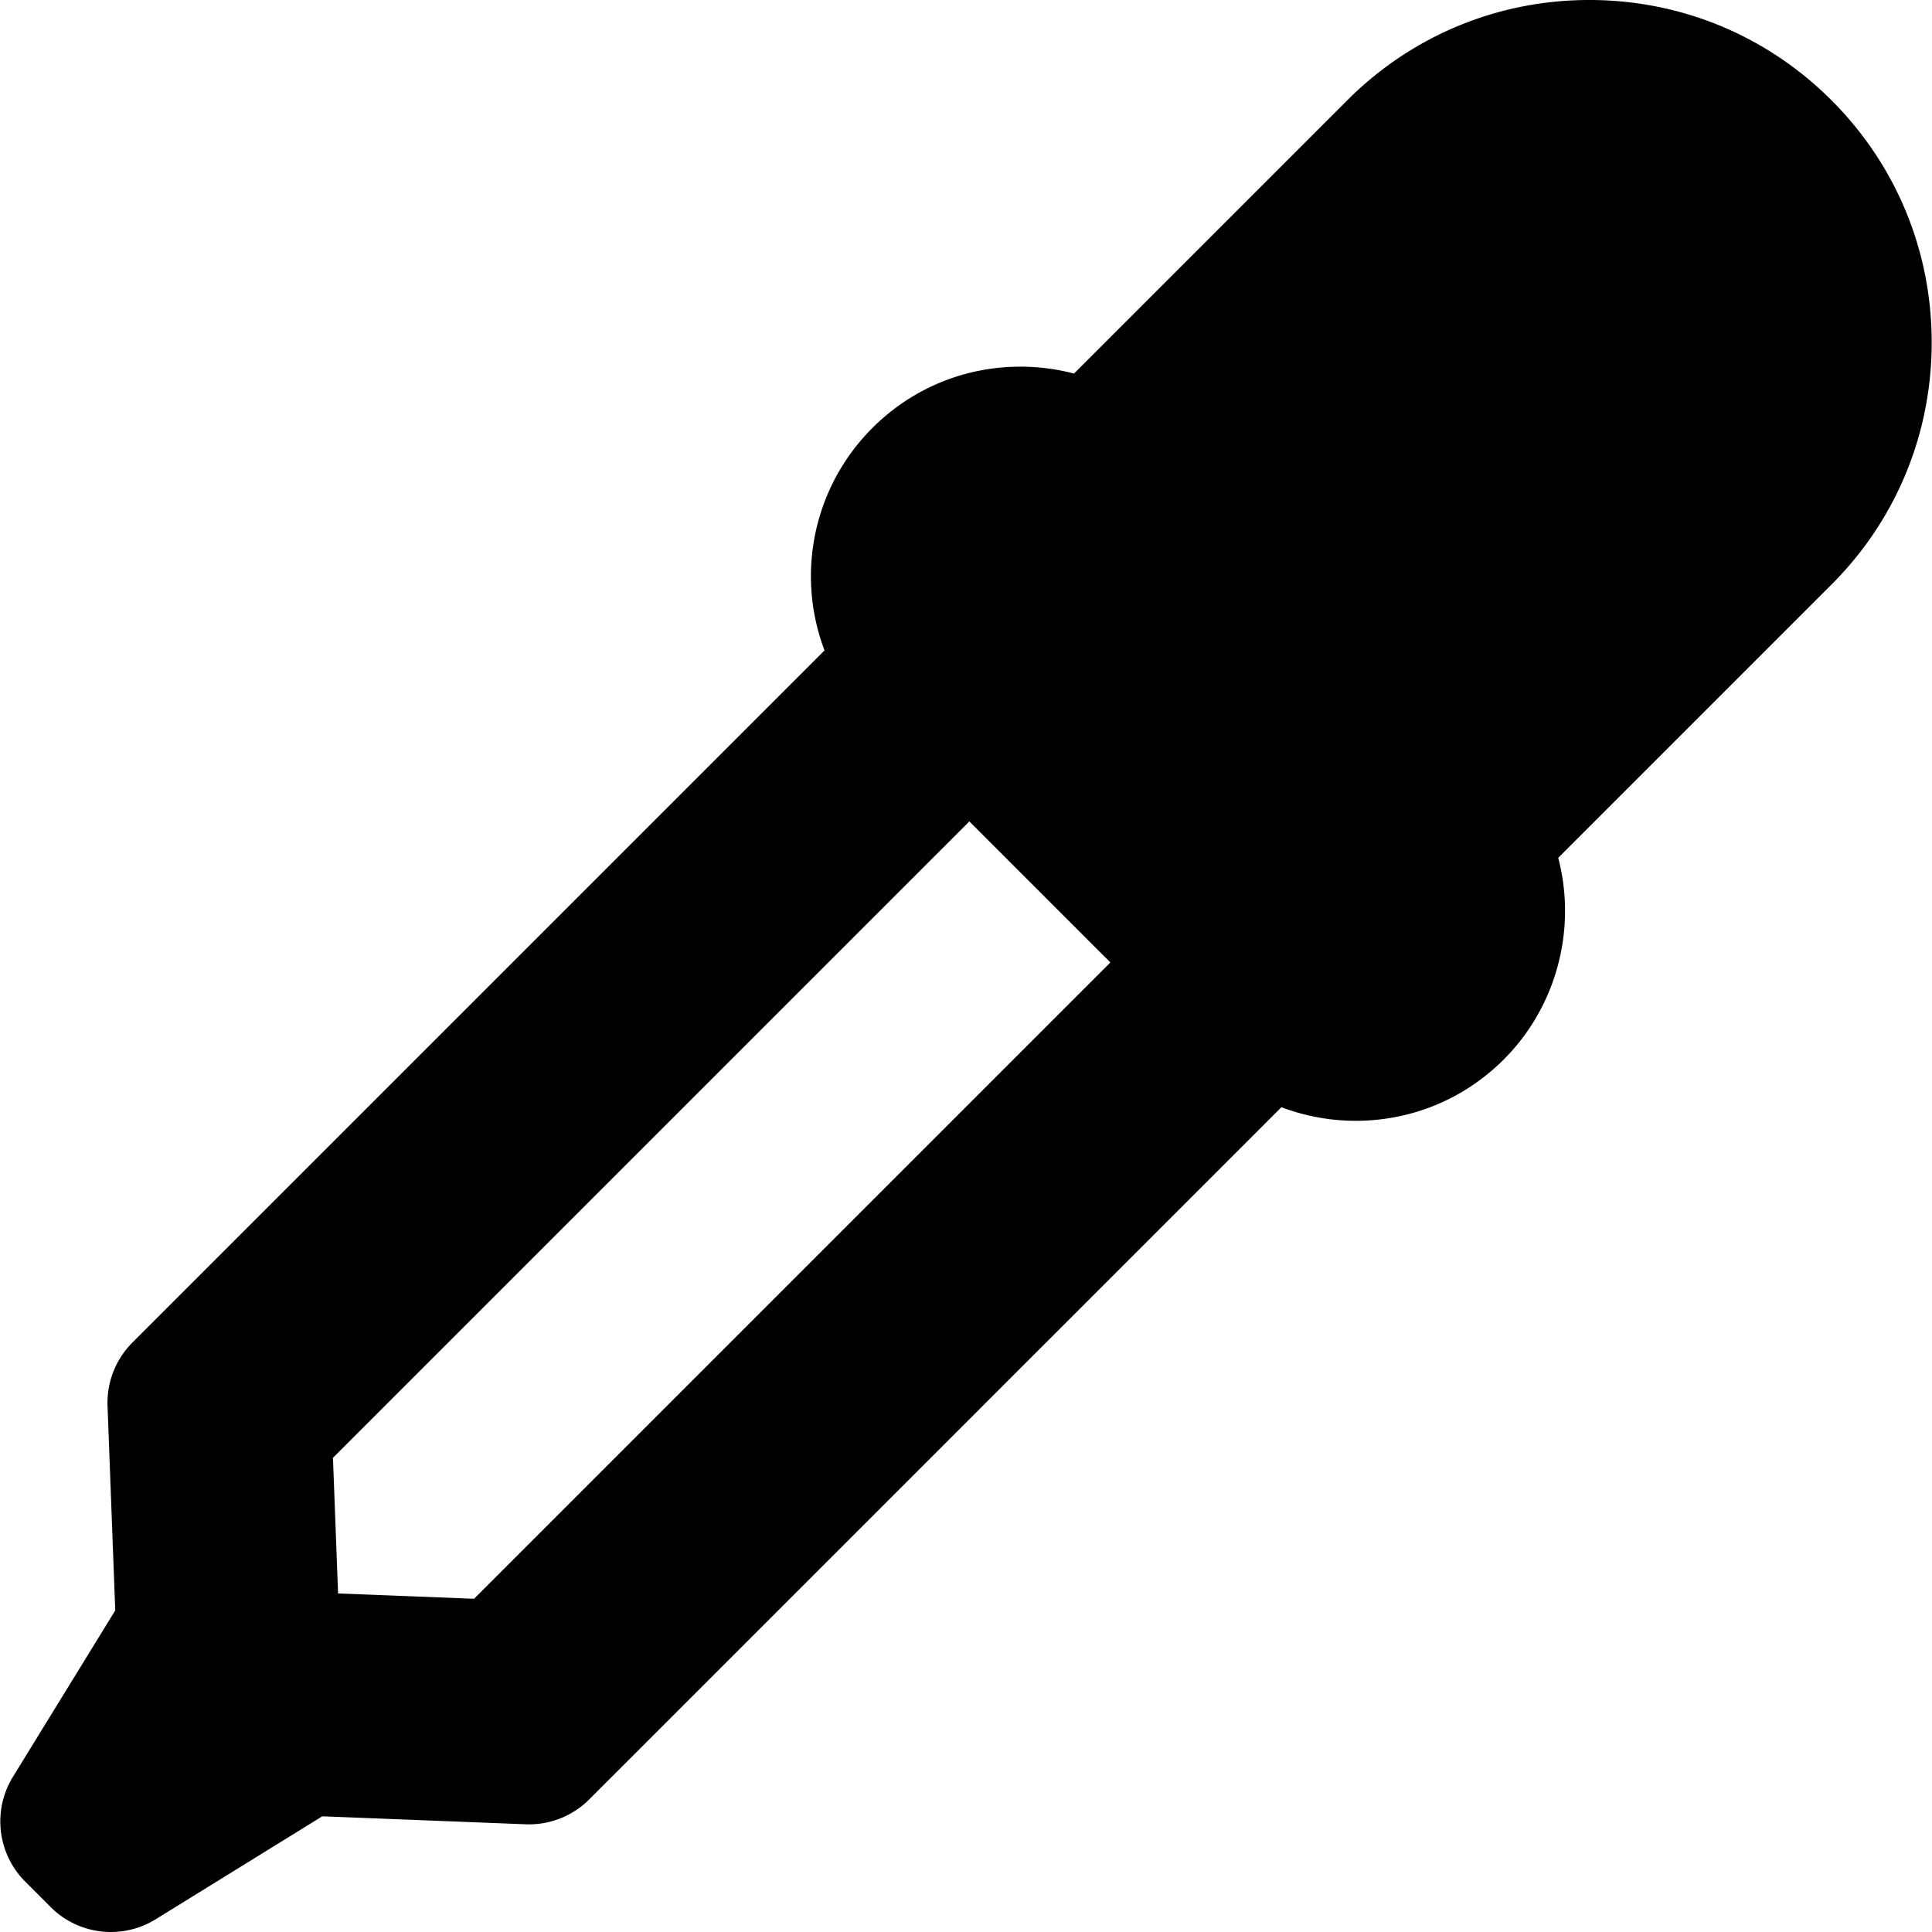 <svg xmlns="http://www.w3.org/2000/svg" width="340.333" height="340.333"><path d="M340.278 60.321c0-16.126-6.268-31.274-17.646-42.653C311.238 6.274 296.09 0 279.979 0c-16.112 0-31.261 6.274-42.655 17.668l-48.137 48.138a36.908 36.908 0 0 0-9.422-1.216c-9.857 0-19.126 3.838-26.099 10.81a36.879 36.879 0 0 0-8.419 39.177L23.325 236.499a14.998 14.998 0 0 0-4.382 11.173l1.36 36.012-18.026 29.315a14.998 14.998 0 0 0 2.171 18.463l4.476 4.478a14.985 14.985 0 0 0 10.611 4.394c2.713 0 5.444-.734 7.88-2.239l29.358-18.142 35.828 1.405a14.986 14.986 0 0 0 11.194-4.382l121.93-121.93a37.2 37.2 0 0 0 13.083 2.39c9.856 0 19.123-3.838 26.093-10.808 9.29-9.29 12.889-22.93 9.59-35.515l48.138-48.14c11.382-11.379 17.649-26.527 17.649-42.652zM83.506 281.634l-23.951-.938-.903-23.893 112.106-112.105 24.843 24.843L83.506 281.634z"/></svg>